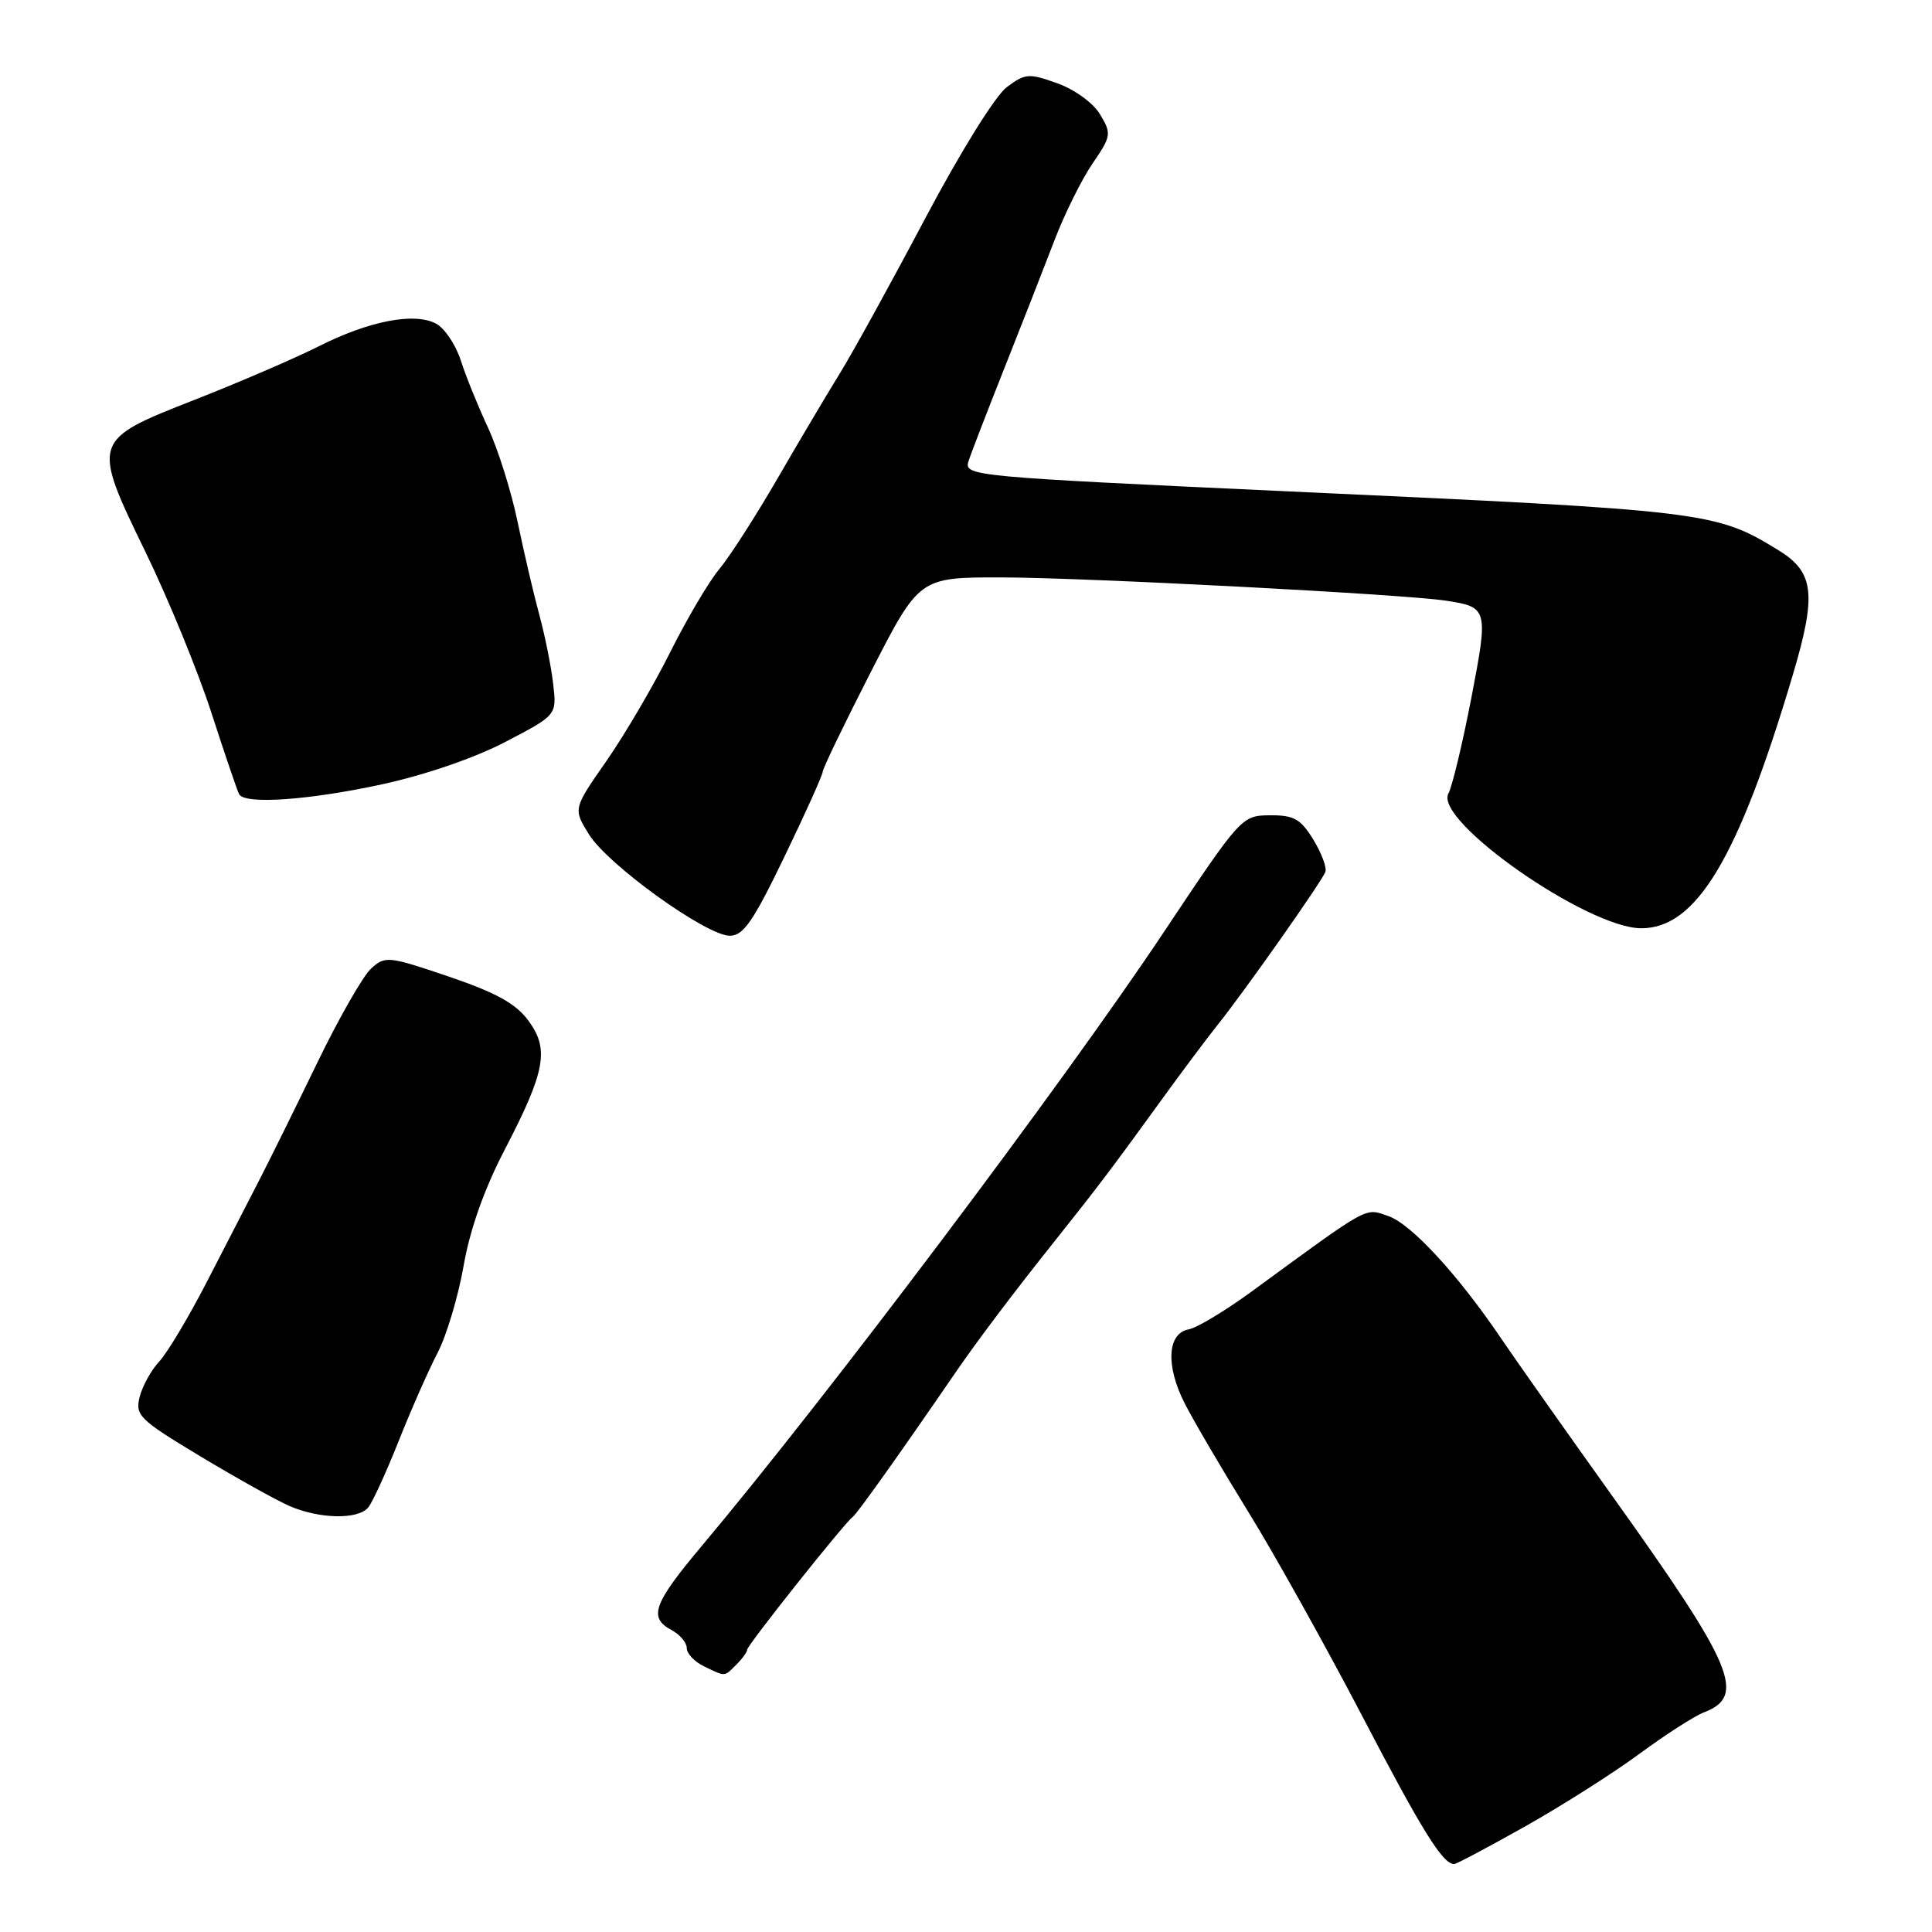 <?xml version="1.0" encoding="UTF-8" standalone="no"?>
<!DOCTYPE svg PUBLIC "-//W3C//DTD SVG 1.1//EN" "http://www.w3.org/Graphics/SVG/1.1/DTD/svg11.dtd" >
<svg xmlns="http://www.w3.org/2000/svg" xmlns:xlink="http://www.w3.org/1999/xlink" version="1.1" viewBox="0 0 256 256">
 <g >
 <path fill="currentColor"
d=" M 202.16 241.97 C 207.07 239.20 213.88 234.87 217.29 232.35 C 220.71 229.83 224.52 227.38 225.78 226.90 C 231.42 224.74 229.76 220.79 213.83 198.50 C 207.54 189.70 200.87 180.25 199.01 177.50 C 193.27 169.00 187.03 162.20 183.97 161.14 C 180.80 160.04 181.66 159.57 165.84 171.14 C 162.35 173.69 158.60 175.95 157.50 176.15 C 154.67 176.67 154.44 180.98 156.98 185.96 C 158.13 188.22 161.91 194.67 165.38 200.29 C 168.85 205.90 175.62 218.05 180.44 227.27 C 188.42 242.58 191.17 247.00 192.68 247.00 C 192.98 247.00 197.25 244.73 202.16 241.97 Z  M 97.57 220.57 C 98.36 219.79 99.00 218.90 99.00 218.60 C 99.00 218.01 111.86 201.83 112.99 201.00 C 113.58 200.57 119.27 192.57 126.71 181.72 C 129.63 177.48 134.45 171.09 140.00 164.14 C 145.39 157.38 147.49 154.60 153.87 145.79 C 156.53 142.11 159.90 137.61 161.35 135.79 C 164.87 131.40 175.14 116.82 175.62 115.53 C 175.83 114.96 175.11 113.04 174.02 111.25 C 172.33 108.50 171.46 108.01 168.26 108.03 C 164.53 108.07 164.43 108.18 154.11 123.66 C 140.80 143.62 109.63 185.03 93.01 204.82 C 86.54 212.53 85.89 214.34 89.00 216.00 C 90.10 216.59 91.00 217.66 91.00 218.38 C 91.00 219.10 92.01 220.18 93.25 220.78 C 96.19 222.20 95.93 222.21 97.57 220.57 Z  M 48.79 199.75 C 49.36 199.06 51.17 195.11 52.82 190.96 C 54.46 186.82 56.79 181.55 57.98 179.26 C 59.17 176.97 60.72 171.79 61.43 167.73 C 62.26 162.94 64.15 157.60 66.83 152.43 C 72.29 141.93 72.82 139.03 70.00 135.22 C 68.35 132.98 65.70 131.52 59.46 129.40 C 51.47 126.69 51.05 126.64 49.18 128.33 C 48.11 129.30 44.90 134.91 42.05 140.80 C 39.20 146.68 35.71 153.75 34.29 156.50 C 32.88 159.25 29.76 165.29 27.38 169.91 C 24.99 174.54 22.17 179.26 21.10 180.41 C 20.02 181.56 18.86 183.68 18.50 185.12 C 17.90 187.55 18.47 188.11 26.53 192.96 C 31.30 195.83 36.63 198.80 38.35 199.55 C 42.33 201.28 47.44 201.38 48.79 199.75 Z  M 103.94 113.52 C 106.73 107.75 109.00 102.69 109.01 102.27 C 109.01 101.85 111.89 95.88 115.41 89.00 C 121.81 76.50 121.81 76.50 132.66 76.51 C 143.50 76.52 185.84 78.73 191.50 79.58 C 197.19 80.43 197.24 80.64 194.95 92.53 C 193.79 98.52 192.43 104.20 191.92 105.15 C 189.99 108.76 210.37 123.00 217.48 123.00 C 224.79 123.00 230.34 113.72 237.57 89.38 C 240.72 78.78 240.39 75.83 235.72 72.95 C 227.32 67.78 226.35 67.66 170.50 65.10 C 128.91 63.18 127.74 63.07 128.32 61.15 C 128.60 60.24 130.71 54.78 133.00 49.00 C 135.30 43.22 138.29 35.58 139.66 32.00 C 141.02 28.42 143.32 23.78 144.76 21.68 C 147.25 18.04 147.30 17.72 145.78 15.18 C 144.87 13.65 142.42 11.87 140.11 11.04 C 136.33 9.68 135.85 9.72 133.40 11.55 C 131.88 12.69 127.25 20.15 122.55 29.02 C 118.05 37.53 112.97 46.75 111.27 49.50 C 109.57 52.25 105.83 58.55 102.97 63.50 C 100.10 68.45 96.65 73.81 95.31 75.41 C 93.96 77.01 91.04 81.96 88.81 86.41 C 86.59 90.86 82.78 97.35 80.35 100.84 C 75.94 107.17 75.94 107.17 78.04 110.56 C 80.53 114.59 93.57 123.97 96.69 123.99 C 98.50 124.00 99.79 122.12 103.94 113.52 Z  M 50.61 103.93 C 56.32 102.69 62.93 100.42 66.98 98.30 C 73.78 94.75 73.78 94.75 73.30 90.63 C 73.04 88.36 72.22 84.25 71.47 81.50 C 70.72 78.75 69.43 73.21 68.59 69.18 C 67.76 65.15 65.99 59.53 64.67 56.68 C 63.34 53.83 61.71 49.81 61.05 47.74 C 60.38 45.68 58.92 43.49 57.79 42.89 C 54.92 41.35 48.89 42.52 42.17 45.92 C 39.04 47.49 31.69 50.66 25.83 52.96 C 12.11 58.34 12.10 58.37 19.36 73.31 C 22.35 79.47 26.25 89.00 28.03 94.50 C 29.81 100.00 31.46 104.84 31.69 105.25 C 32.47 106.62 40.91 106.03 50.61 103.93 Z "/>
</g>
</svg>